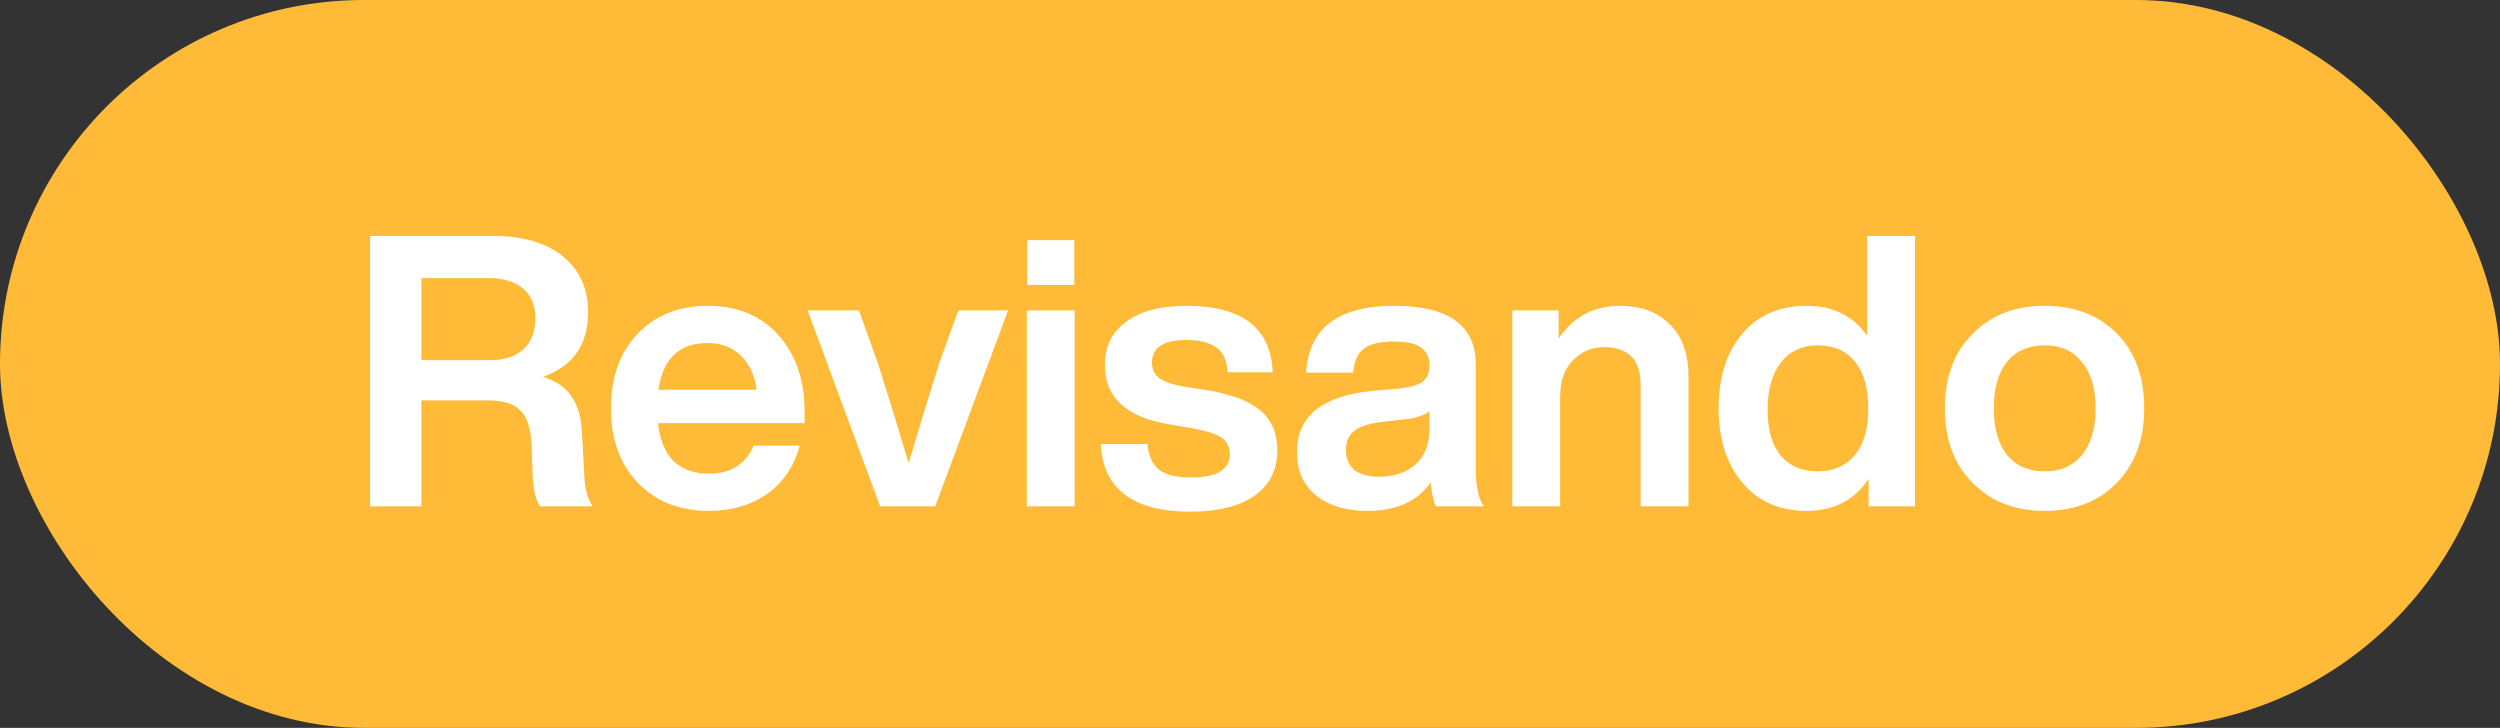 <svg width="79" height="23" viewBox="0 0 79 23" fill="none" xmlns="http://www.w3.org/2000/svg">
<rect x="0" y="0" width="79" height="23" fill="#333333" stroke="none"/>
<rect width="79" height="23" rx="11.5" fill="#FFBB38"/>
<path d="M18.392 13.732L18.464 15.004C18.472 15.412 18.56 15.744 18.728 16H17.06C16.916 15.76 16.84 15.42 16.832 14.98L16.796 14.044C16.772 13.524 16.652 13.164 16.436 12.964C16.228 12.756 15.892 12.652 15.428 12.652H13.316V16H11.696V7.456H15.572C16.524 7.456 17.264 7.672 17.792 8.104C18.32 8.536 18.584 9.124 18.584 9.868C18.584 10.892 18.108 11.572 17.156 11.908C17.588 12.044 17.896 12.26 18.08 12.556C18.272 12.844 18.376 13.236 18.392 13.732ZM13.316 8.788V11.38H15.476C15.932 11.38 16.284 11.268 16.532 11.044C16.788 10.812 16.916 10.48 16.916 10.048C16.916 9.64 16.784 9.328 16.52 9.112C16.264 8.896 15.896 8.788 15.416 8.788H13.316ZM25.425 13.012V13.372H20.793C20.849 13.9 21.013 14.3 21.285 14.572C21.565 14.836 21.937 14.968 22.401 14.968C23.089 14.968 23.561 14.672 23.817 14.08H25.269C25.109 14.712 24.773 15.216 24.261 15.592C23.749 15.96 23.125 16.144 22.389 16.144C21.469 16.144 20.725 15.848 20.157 15.256C19.589 14.664 19.305 13.88 19.305 12.904C19.305 11.928 19.585 11.144 20.145 10.552C20.713 9.96 21.453 9.664 22.365 9.664C23.301 9.664 24.045 9.972 24.597 10.588C25.149 11.204 25.425 12.012 25.425 13.012ZM22.353 10.84C21.465 10.84 20.949 11.332 20.805 12.316H23.913C23.849 11.86 23.681 11.5 23.409 11.236C23.137 10.972 22.785 10.84 22.353 10.84ZM29.684 11.464L30.284 9.808H31.856L29.552 16H27.812L25.52 9.808H27.14L27.74 11.476C28.02 12.348 28.344 13.4 28.712 14.632C29.008 13.64 29.332 12.584 29.684 11.464ZM33.948 9.004H32.46V7.588H33.948V9.004ZM33.96 16H32.448V9.808H33.96V16ZM37.614 16.168C35.806 16.168 34.862 15.456 34.782 14.032H36.258C36.298 14.416 36.422 14.688 36.63 14.848C36.846 15.008 37.182 15.088 37.638 15.088C38.454 15.088 38.862 14.84 38.862 14.344C38.862 14.12 38.774 13.948 38.598 13.828C38.422 13.708 38.106 13.608 37.65 13.528L36.942 13.408C35.59 13.184 34.914 12.56 34.914 11.536C34.914 10.952 35.138 10.496 35.586 10.168C36.034 9.832 36.666 9.664 37.482 9.664C39.25 9.664 40.162 10.364 40.218 11.764H38.79C38.774 11.396 38.658 11.136 38.442 10.984C38.226 10.824 37.906 10.744 37.482 10.744C36.762 10.744 36.402 10.984 36.402 11.464C36.402 11.672 36.482 11.836 36.642 11.956C36.802 12.068 37.066 12.156 37.434 12.22L38.214 12.34C38.966 12.476 39.51 12.692 39.846 12.988C40.19 13.284 40.362 13.696 40.362 14.224C40.362 14.848 40.122 15.328 39.642 15.664C39.162 16 38.486 16.168 37.614 16.168ZM46.887 16H45.375C45.303 15.872 45.247 15.62 45.207 15.244C44.791 15.844 44.127 16.144 43.215 16.144C42.535 16.144 41.991 15.98 41.583 15.652C41.183 15.324 40.983 14.868 40.983 14.284C40.983 13.156 41.775 12.512 43.359 12.352L44.295 12.268C44.607 12.228 44.831 12.156 44.967 12.052C45.103 11.94 45.171 11.776 45.171 11.56C45.171 11.296 45.083 11.104 44.907 10.984C44.739 10.856 44.451 10.792 44.043 10.792C43.603 10.792 43.287 10.868 43.095 11.02C42.903 11.164 42.791 11.416 42.759 11.776H41.271C41.359 10.368 42.287 9.664 44.055 9.664C45.775 9.664 46.635 10.284 46.635 11.524V14.824C46.635 15.368 46.719 15.76 46.887 16ZM43.575 15.064C44.047 15.064 44.431 14.936 44.727 14.68C45.023 14.416 45.171 14.04 45.171 13.552V12.988C45.027 13.116 44.791 13.2 44.463 13.24L43.647 13.336C43.247 13.384 42.959 13.48 42.783 13.624C42.615 13.76 42.531 13.96 42.531 14.224C42.531 14.488 42.619 14.696 42.795 14.848C42.979 14.992 43.239 15.064 43.575 15.064ZM51.184 9.664C51.856 9.664 52.384 9.86 52.768 10.252C53.16 10.636 53.356 11.184 53.356 11.896V16H51.844V12.148C51.844 11.364 51.456 10.972 50.68 10.972C50.296 10.972 49.968 11.112 49.696 11.392C49.432 11.664 49.3 12.044 49.3 12.532V16H47.788V9.808H49.252V10.696C49.724 10.008 50.368 9.664 51.184 9.664ZM59.001 10.612V7.456H60.513V16H59.049V15.136C58.593 15.808 57.941 16.144 57.093 16.144C56.237 16.144 55.561 15.848 55.065 15.256C54.561 14.664 54.309 13.88 54.309 12.904C54.309 11.912 54.561 11.124 55.065 10.54C55.553 9.956 56.229 9.664 57.093 9.664C57.925 9.664 58.561 9.98 59.001 10.612ZM55.857 12.952C55.857 13.592 55.997 14.076 56.277 14.404C56.557 14.732 56.945 14.896 57.441 14.896C57.937 14.896 58.329 14.724 58.617 14.38C58.897 14.036 59.037 13.544 59.037 12.904C59.037 12.264 58.897 11.772 58.617 11.428C58.337 11.084 57.945 10.912 57.441 10.912C56.953 10.912 56.565 11.092 56.277 11.452C55.997 11.812 55.857 12.312 55.857 12.952ZM67.757 12.904C67.757 13.88 67.469 14.664 66.893 15.256C66.317 15.848 65.557 16.144 64.613 16.144C63.669 16.144 62.909 15.848 62.333 15.256C61.749 14.672 61.457 13.888 61.457 12.904C61.457 11.92 61.749 11.136 62.333 10.552C62.909 9.96 63.669 9.664 64.613 9.664C65.557 9.664 66.317 9.956 66.893 10.54C67.469 11.124 67.757 11.912 67.757 12.904ZM63.425 14.38C63.713 14.724 64.109 14.896 64.613 14.896C65.117 14.896 65.509 14.724 65.789 14.38C66.077 14.028 66.221 13.536 66.221 12.904C66.221 12.272 66.077 11.784 65.789 11.44C65.509 11.088 65.117 10.912 64.613 10.912C64.109 10.912 63.713 11.084 63.425 11.428C63.145 11.772 63.005 12.264 63.005 12.904C63.005 13.544 63.145 14.036 63.425 14.38Z" fill="white"/>
</svg>
